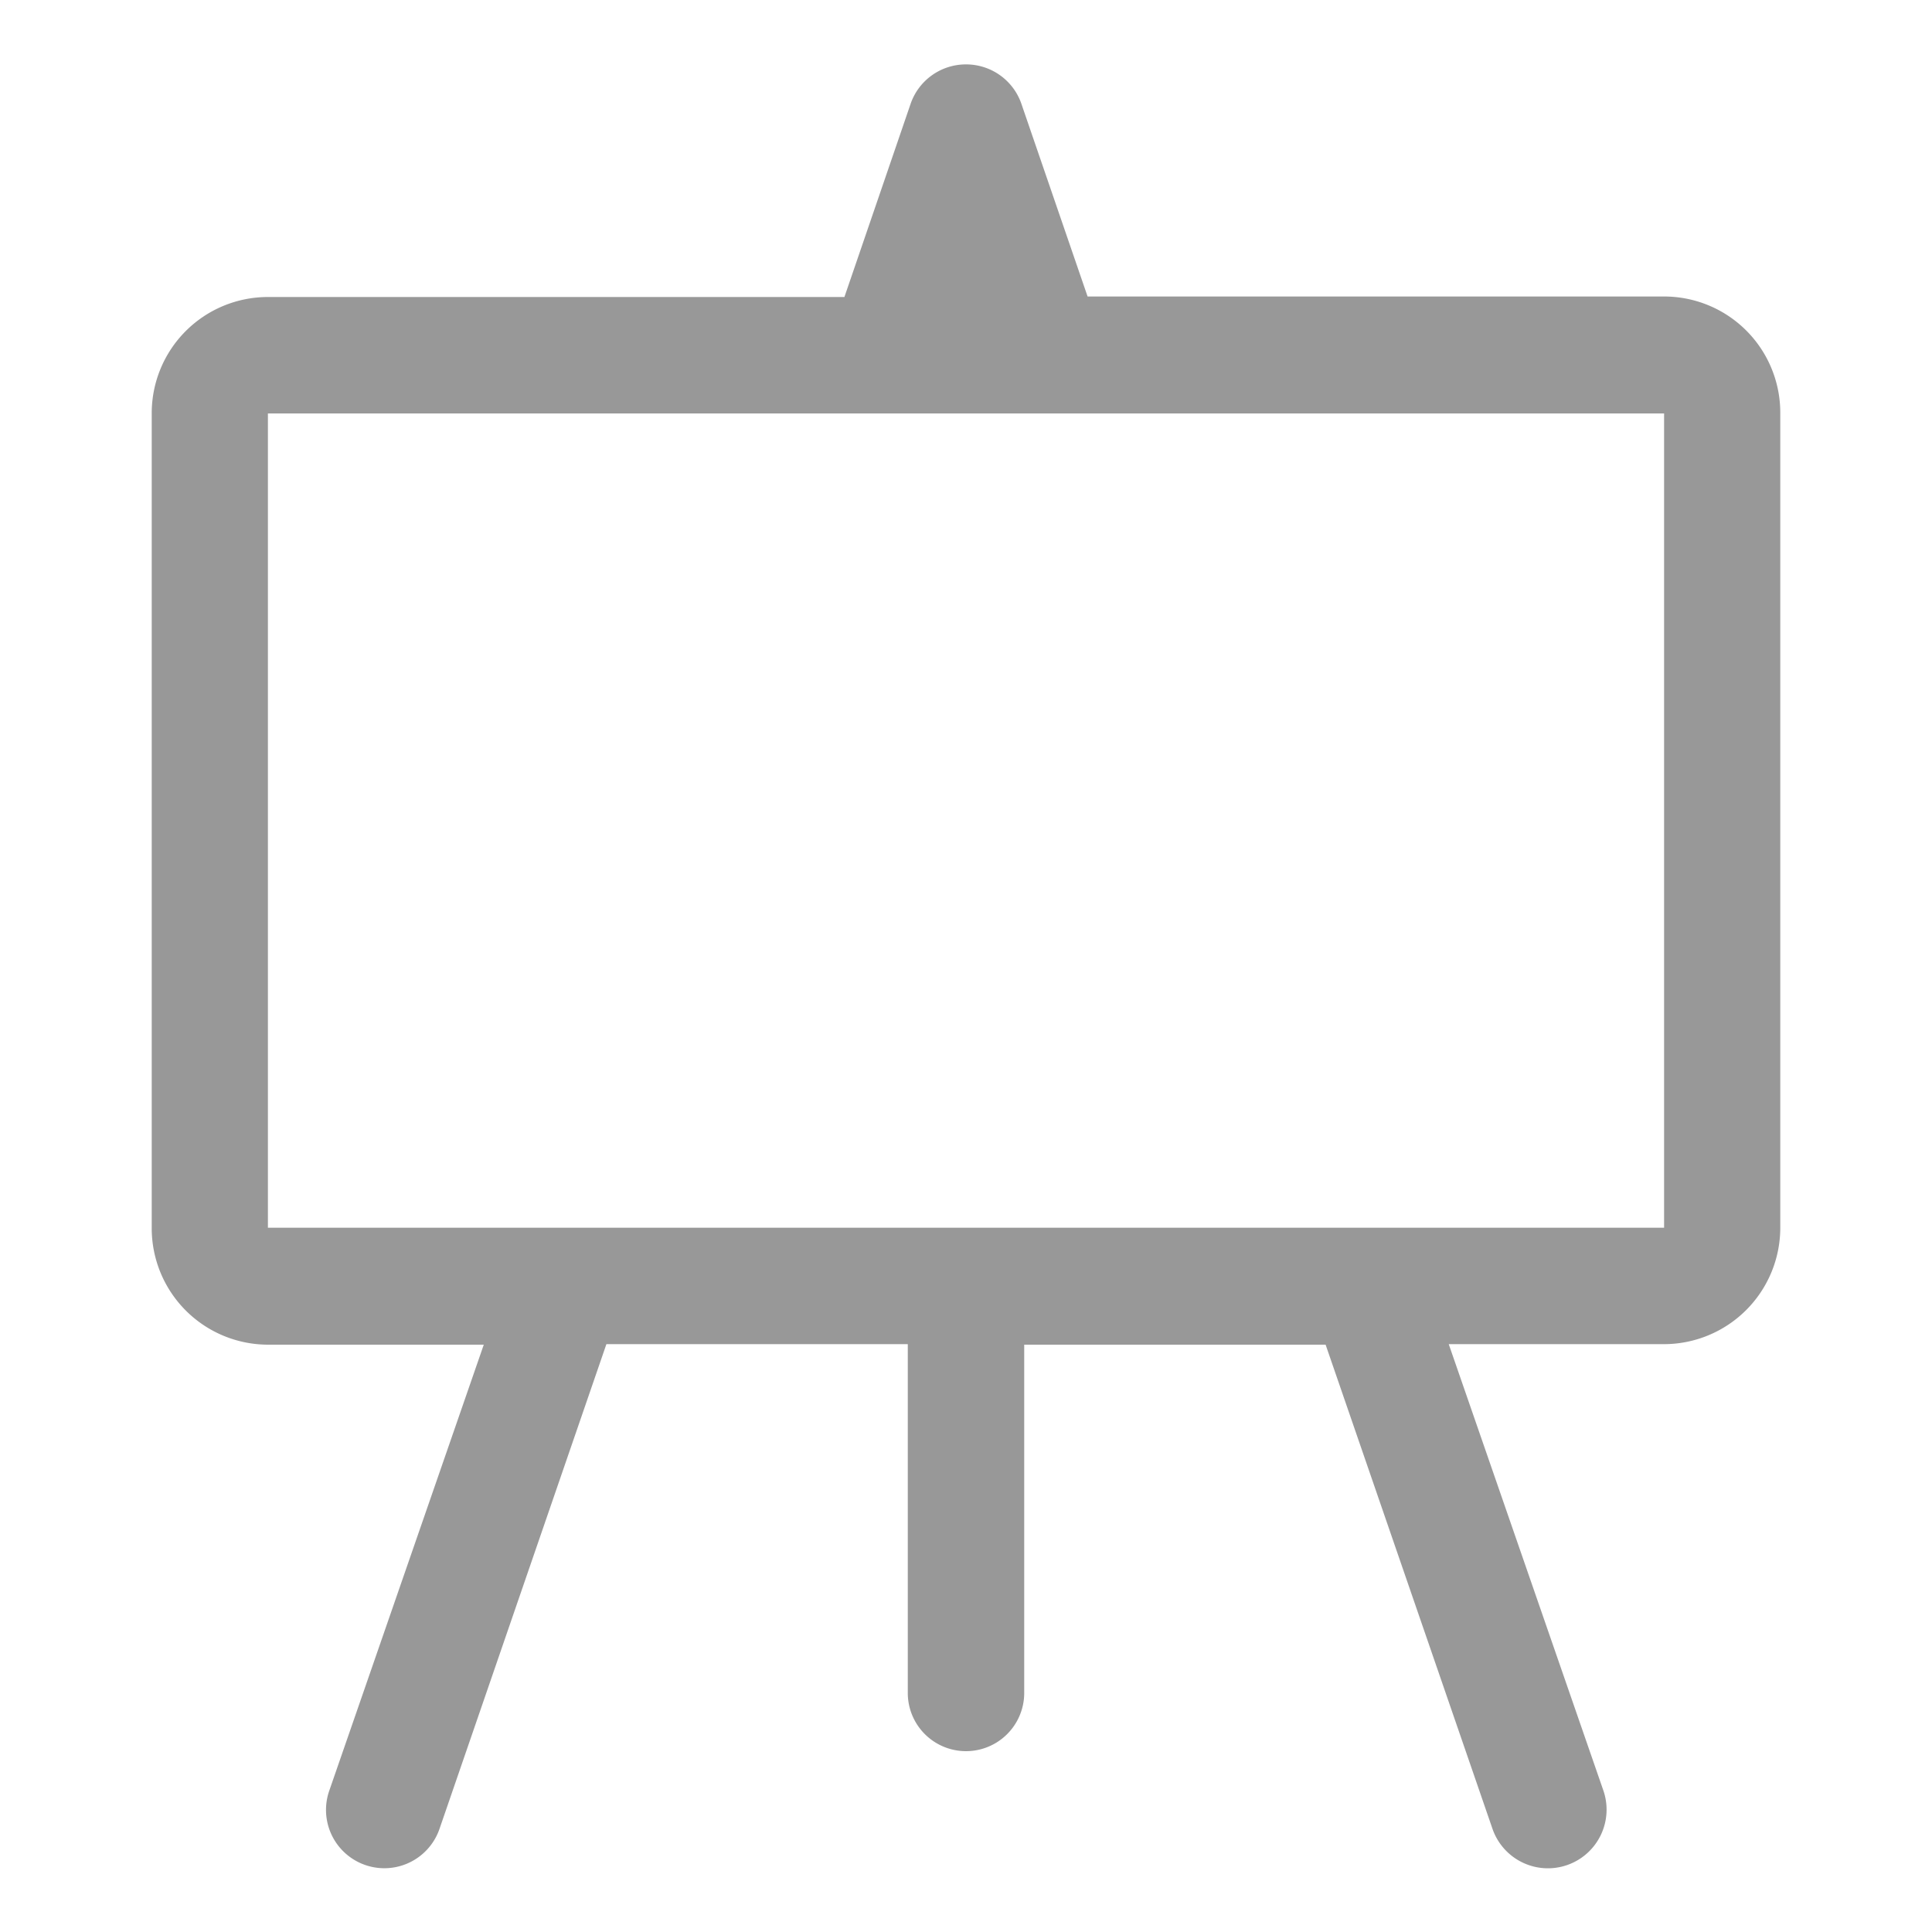 <svg id="Layer_1" data-name="Layer 1" xmlns="http://www.w3.org/2000/svg" viewBox="0 0 75 75"><defs><style>.cls-1{fill:#989898;}</style></defs><path class="cls-1" d="M37.5,2.5A2.27,2.27,0,0,1,39.64,4l2.58,7.51H64.6a4.51,4.51,0,0,1,4.51,4.52V47.66a4.52,4.52,0,0,1-4.51,4.52H56.24l6,17.32A2.26,2.26,0,0,1,57.94,71h0l-6.48-18.8H39.76V65.72a2.26,2.26,0,0,1-4.52,0V52.18H23.54L17.06,71a2.26,2.26,0,0,1-4.28-1.48l6-17.32H10.4a4.52,4.52,0,0,1-4.51-4.52V16.05a4.51,4.51,0,0,1,4.51-4.52H32.78L35.36,4A2.27,2.27,0,0,1,37.5,2.5ZM10.4,16.05V47.66H64.6V16.05Z"/></svg>
